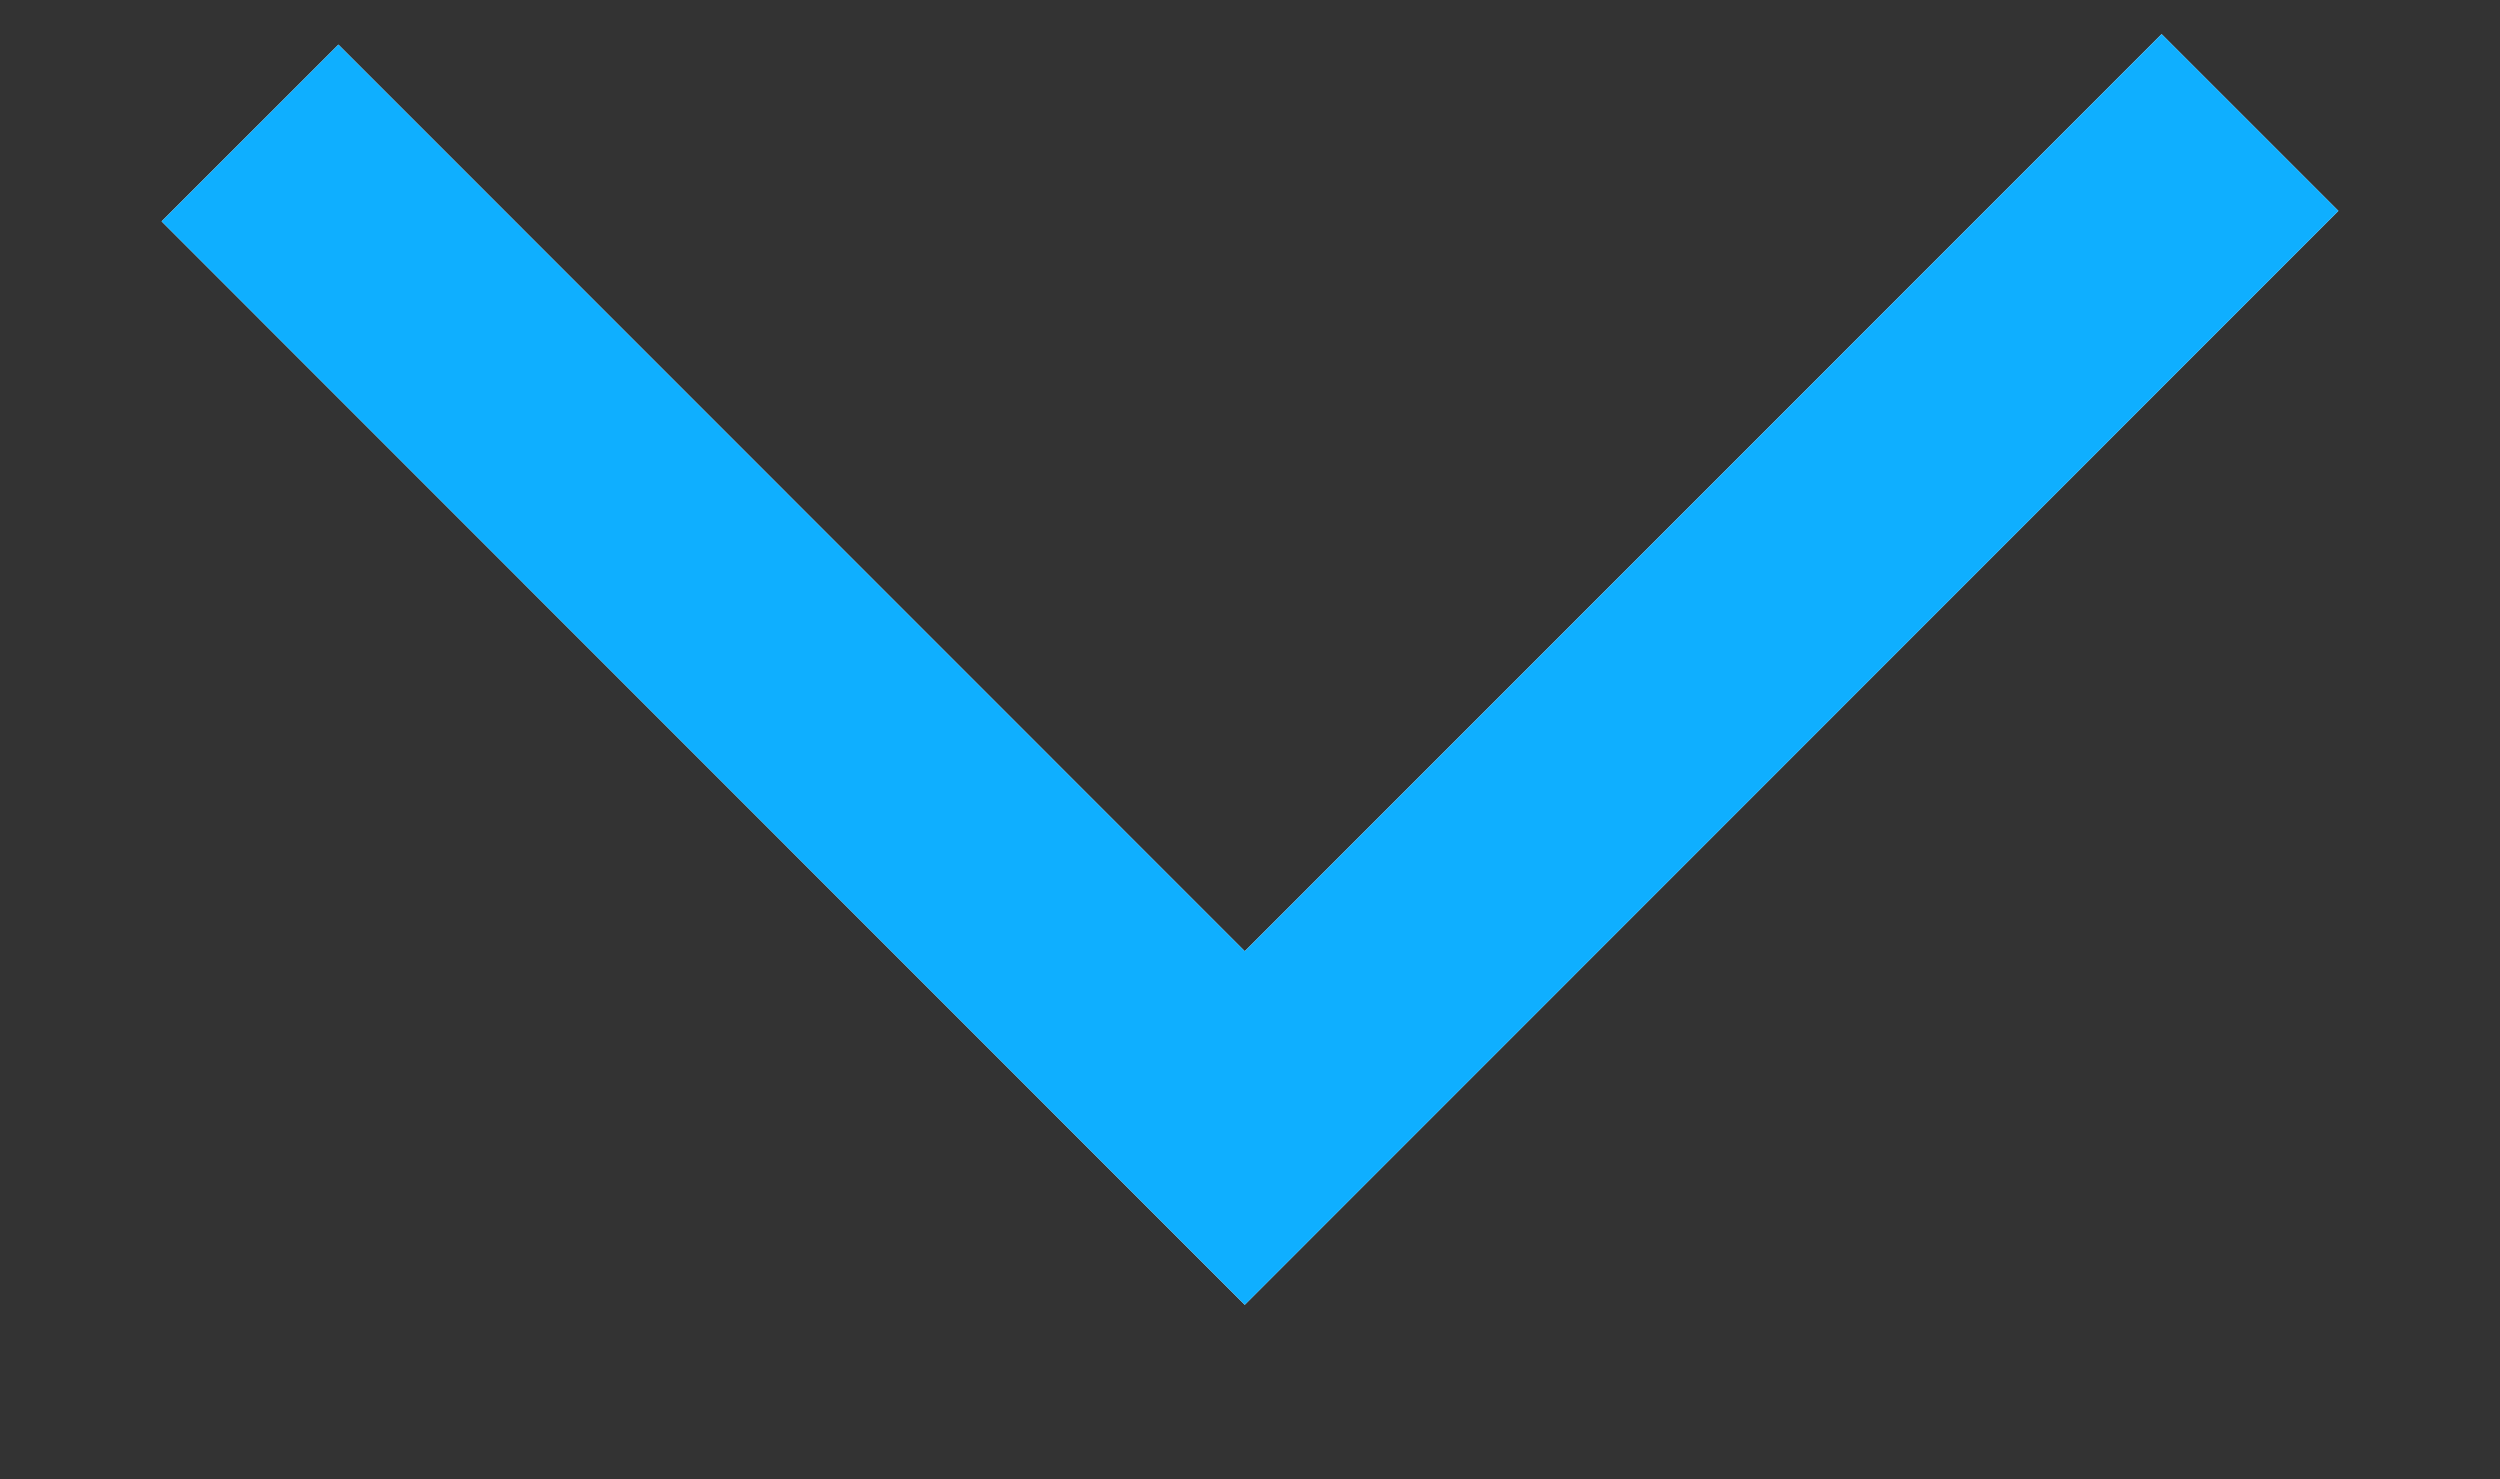 <?xml version="1.0" encoding="utf-8"?>
<!-- Generator: Adobe Illustrator 16.0.0, SVG Export Plug-In . SVG Version: 6.00 Build 0)  -->
<!DOCTYPE svg PUBLIC "-//W3C//DTD SVG 1.1//EN" "http://www.w3.org/Graphics/SVG/1.1/DTD/svg11.dtd">
<svg version="1.1" id="Layer_1" xmlns="http://www.w3.org/2000/svg" xmlns:xlink="http://www.w3.org/1999/xlink" x="0px" y="0px"
	 width="10px" height="5.917px" viewBox="0 0 10 5.917" enable-background="new 0 0 10 5.917" xml:space="preserve">
<rect x="0" y="0" width="10" height="5.917" fill="#333333" stroke="none"/>
<title>Dropdown Icon</title>
<desc>Created with Sketch.</desc>
<g id="Book-Brawl-UI">
	<g>
		<g id="_x32_.-BB_x5F_Home_x5F_Desktop_6_" transform="translate(-877, -915)">
			<g>
				<g id="Sort_12_" transform="translate(750, 904)">
					<g id="Dropdown-Icon_12_" transform="translate(124, 5)">
						<polyline fill="none" stroke="#FFFFFF" points="4,6.532 7.979,10.512 12,6.49 						"/>
					</g>
				</g>
			</g>
			<g>
				<g id="Sort_11_" transform="translate(750, 904)">
					<g id="Dropdown-Icon_11_" transform="translate(124, 5)">
						<polyline fill="none" stroke="#0FAFFF" points="4,6.532 7.979,10.512 12,6.49 						"/>
					</g>
				</g>
			</g>
		</g>
	</g>
</g>
</svg>
